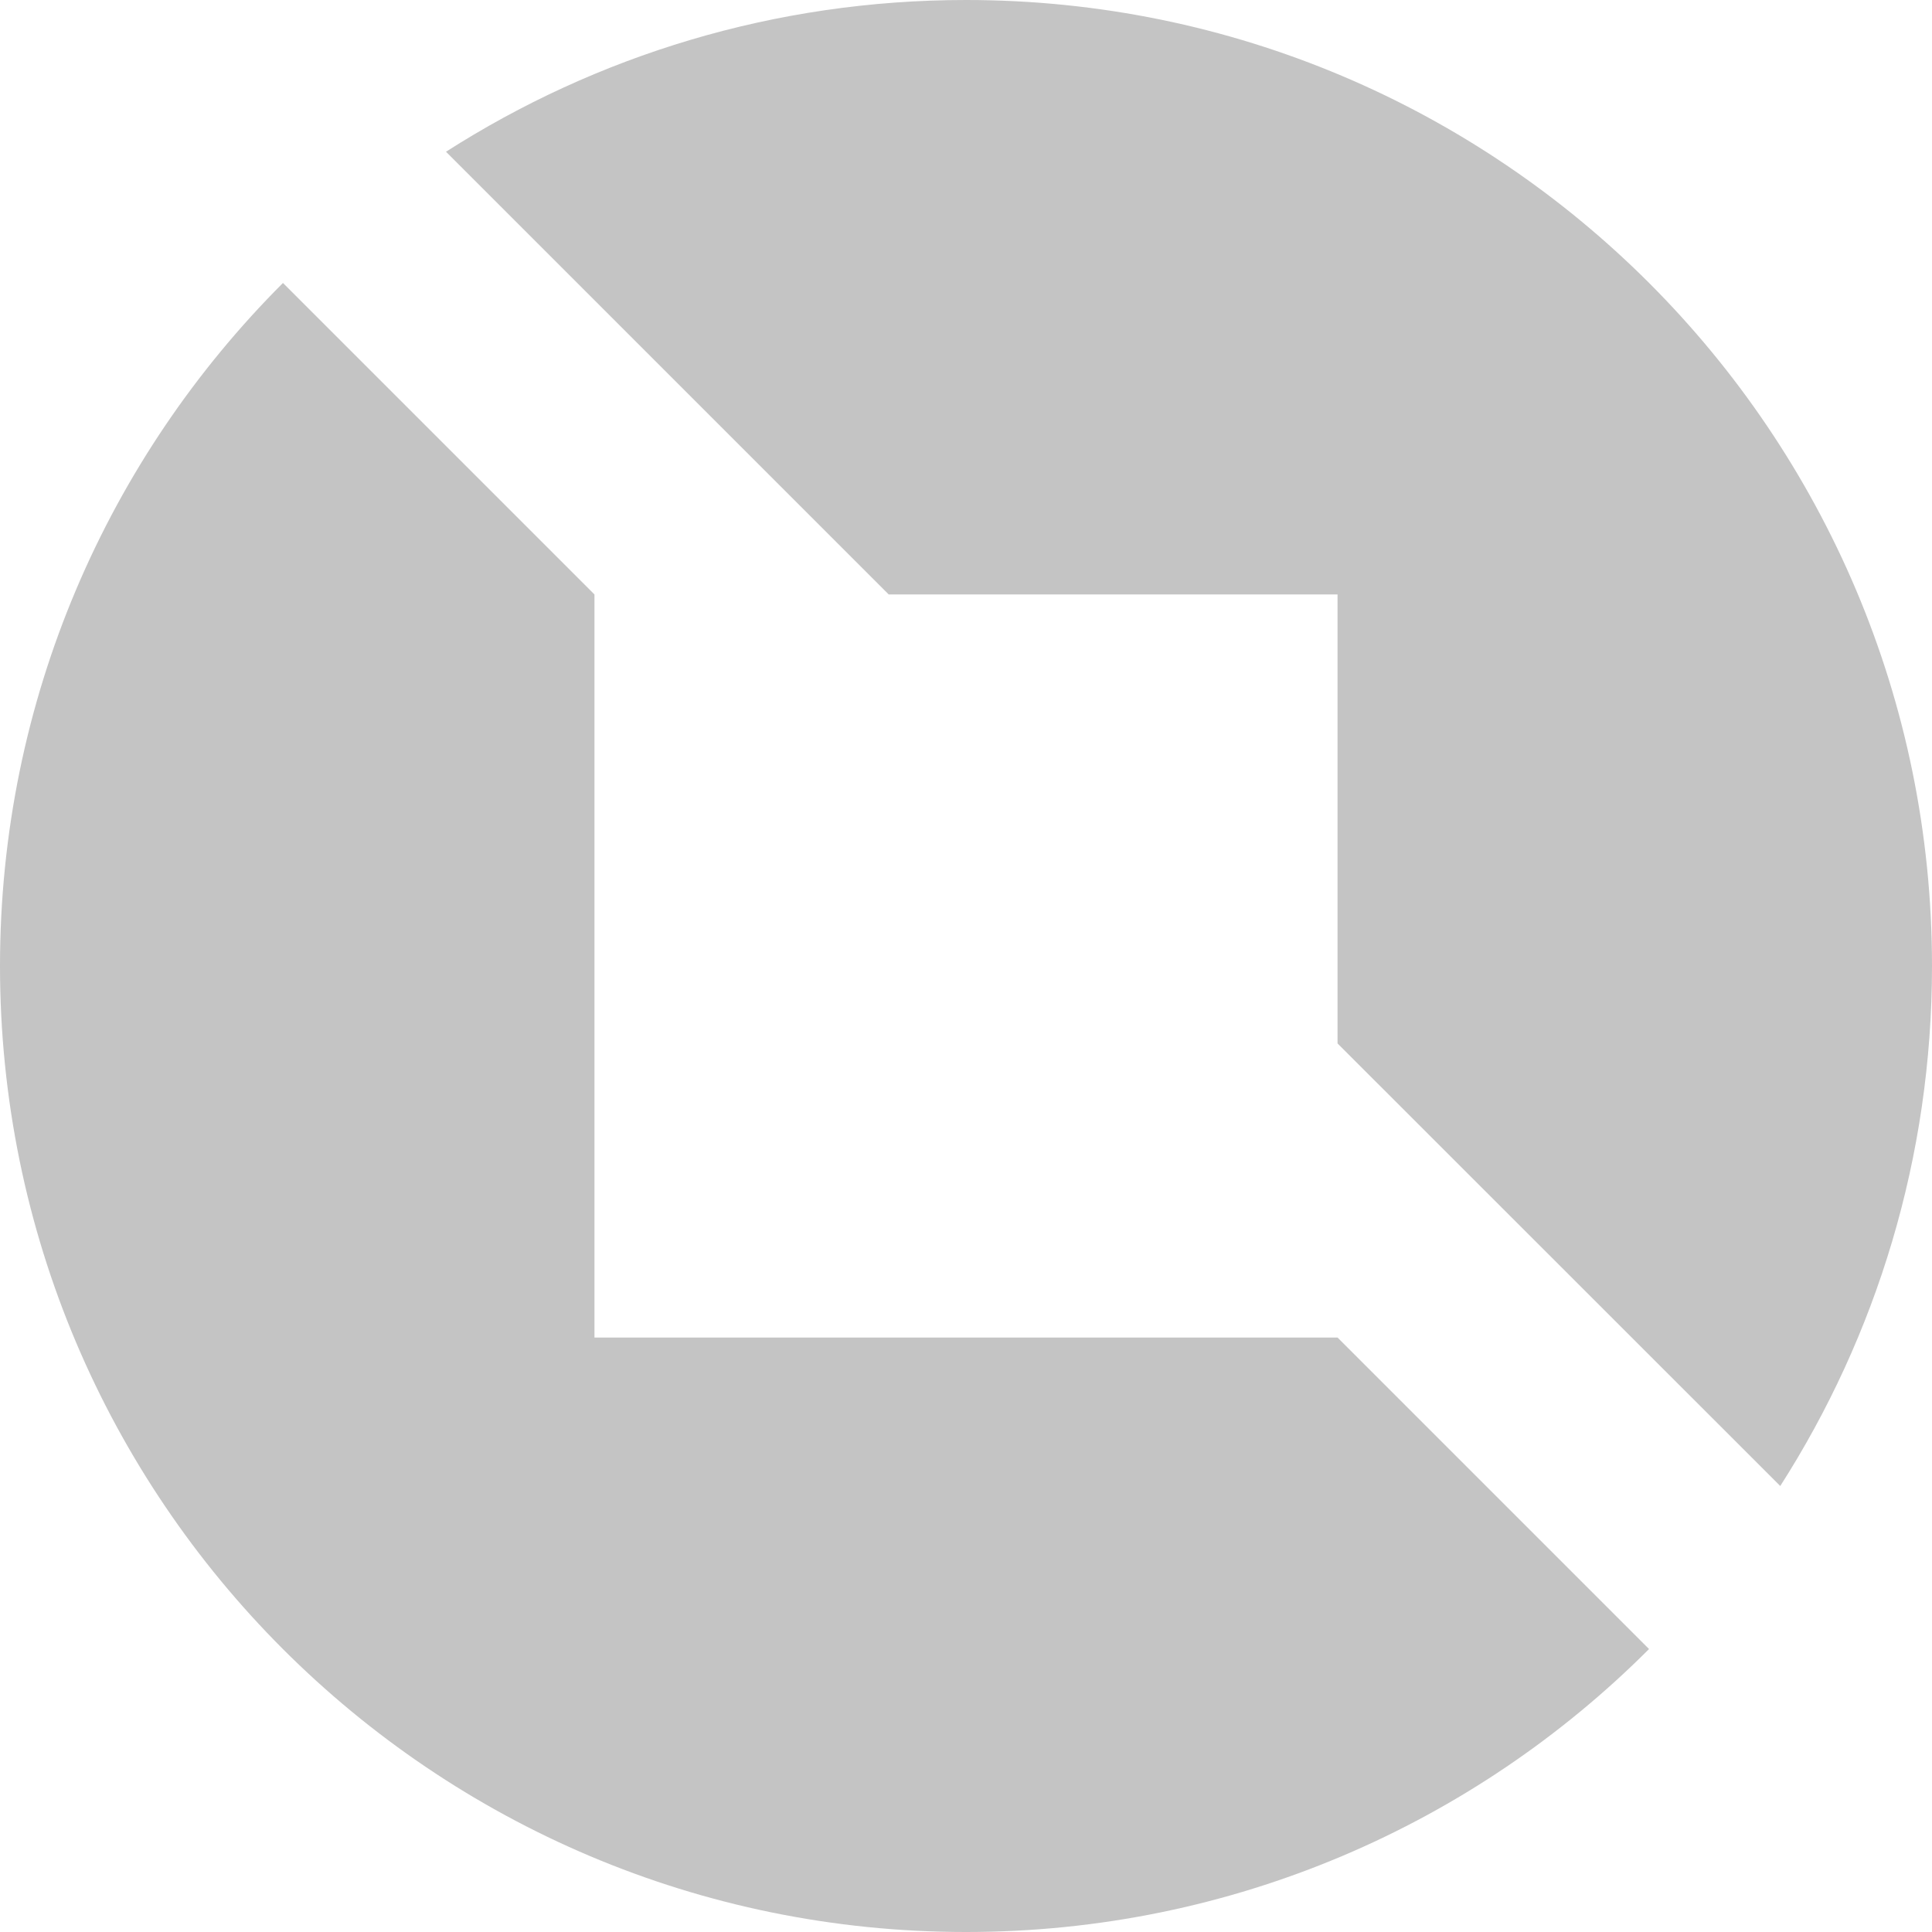 <svg width="13" height="13" viewBox="0 0 13 13" fill="none" xmlns="http://www.w3.org/2000/svg">
<path fill-rule="evenodd" clip-rule="evenodd" d="M11.096 11.096C9.92 12.273 8.295 13 6.5 13C2.91 13 0 10.09 0 6.5C0 4.705 0.728 3.08 1.904 1.904L4 4V9H9L11.096 11.096ZM11.979 9.999L9 7.021V4H5.98L3.001 1.021C4.011 0.375 5.212 0 6.5 0C10.09 0 13 2.91 13 6.5C13 7.788 12.625 8.989 11.979 9.999Z" fill="#C4C4C4"/>
</svg>
